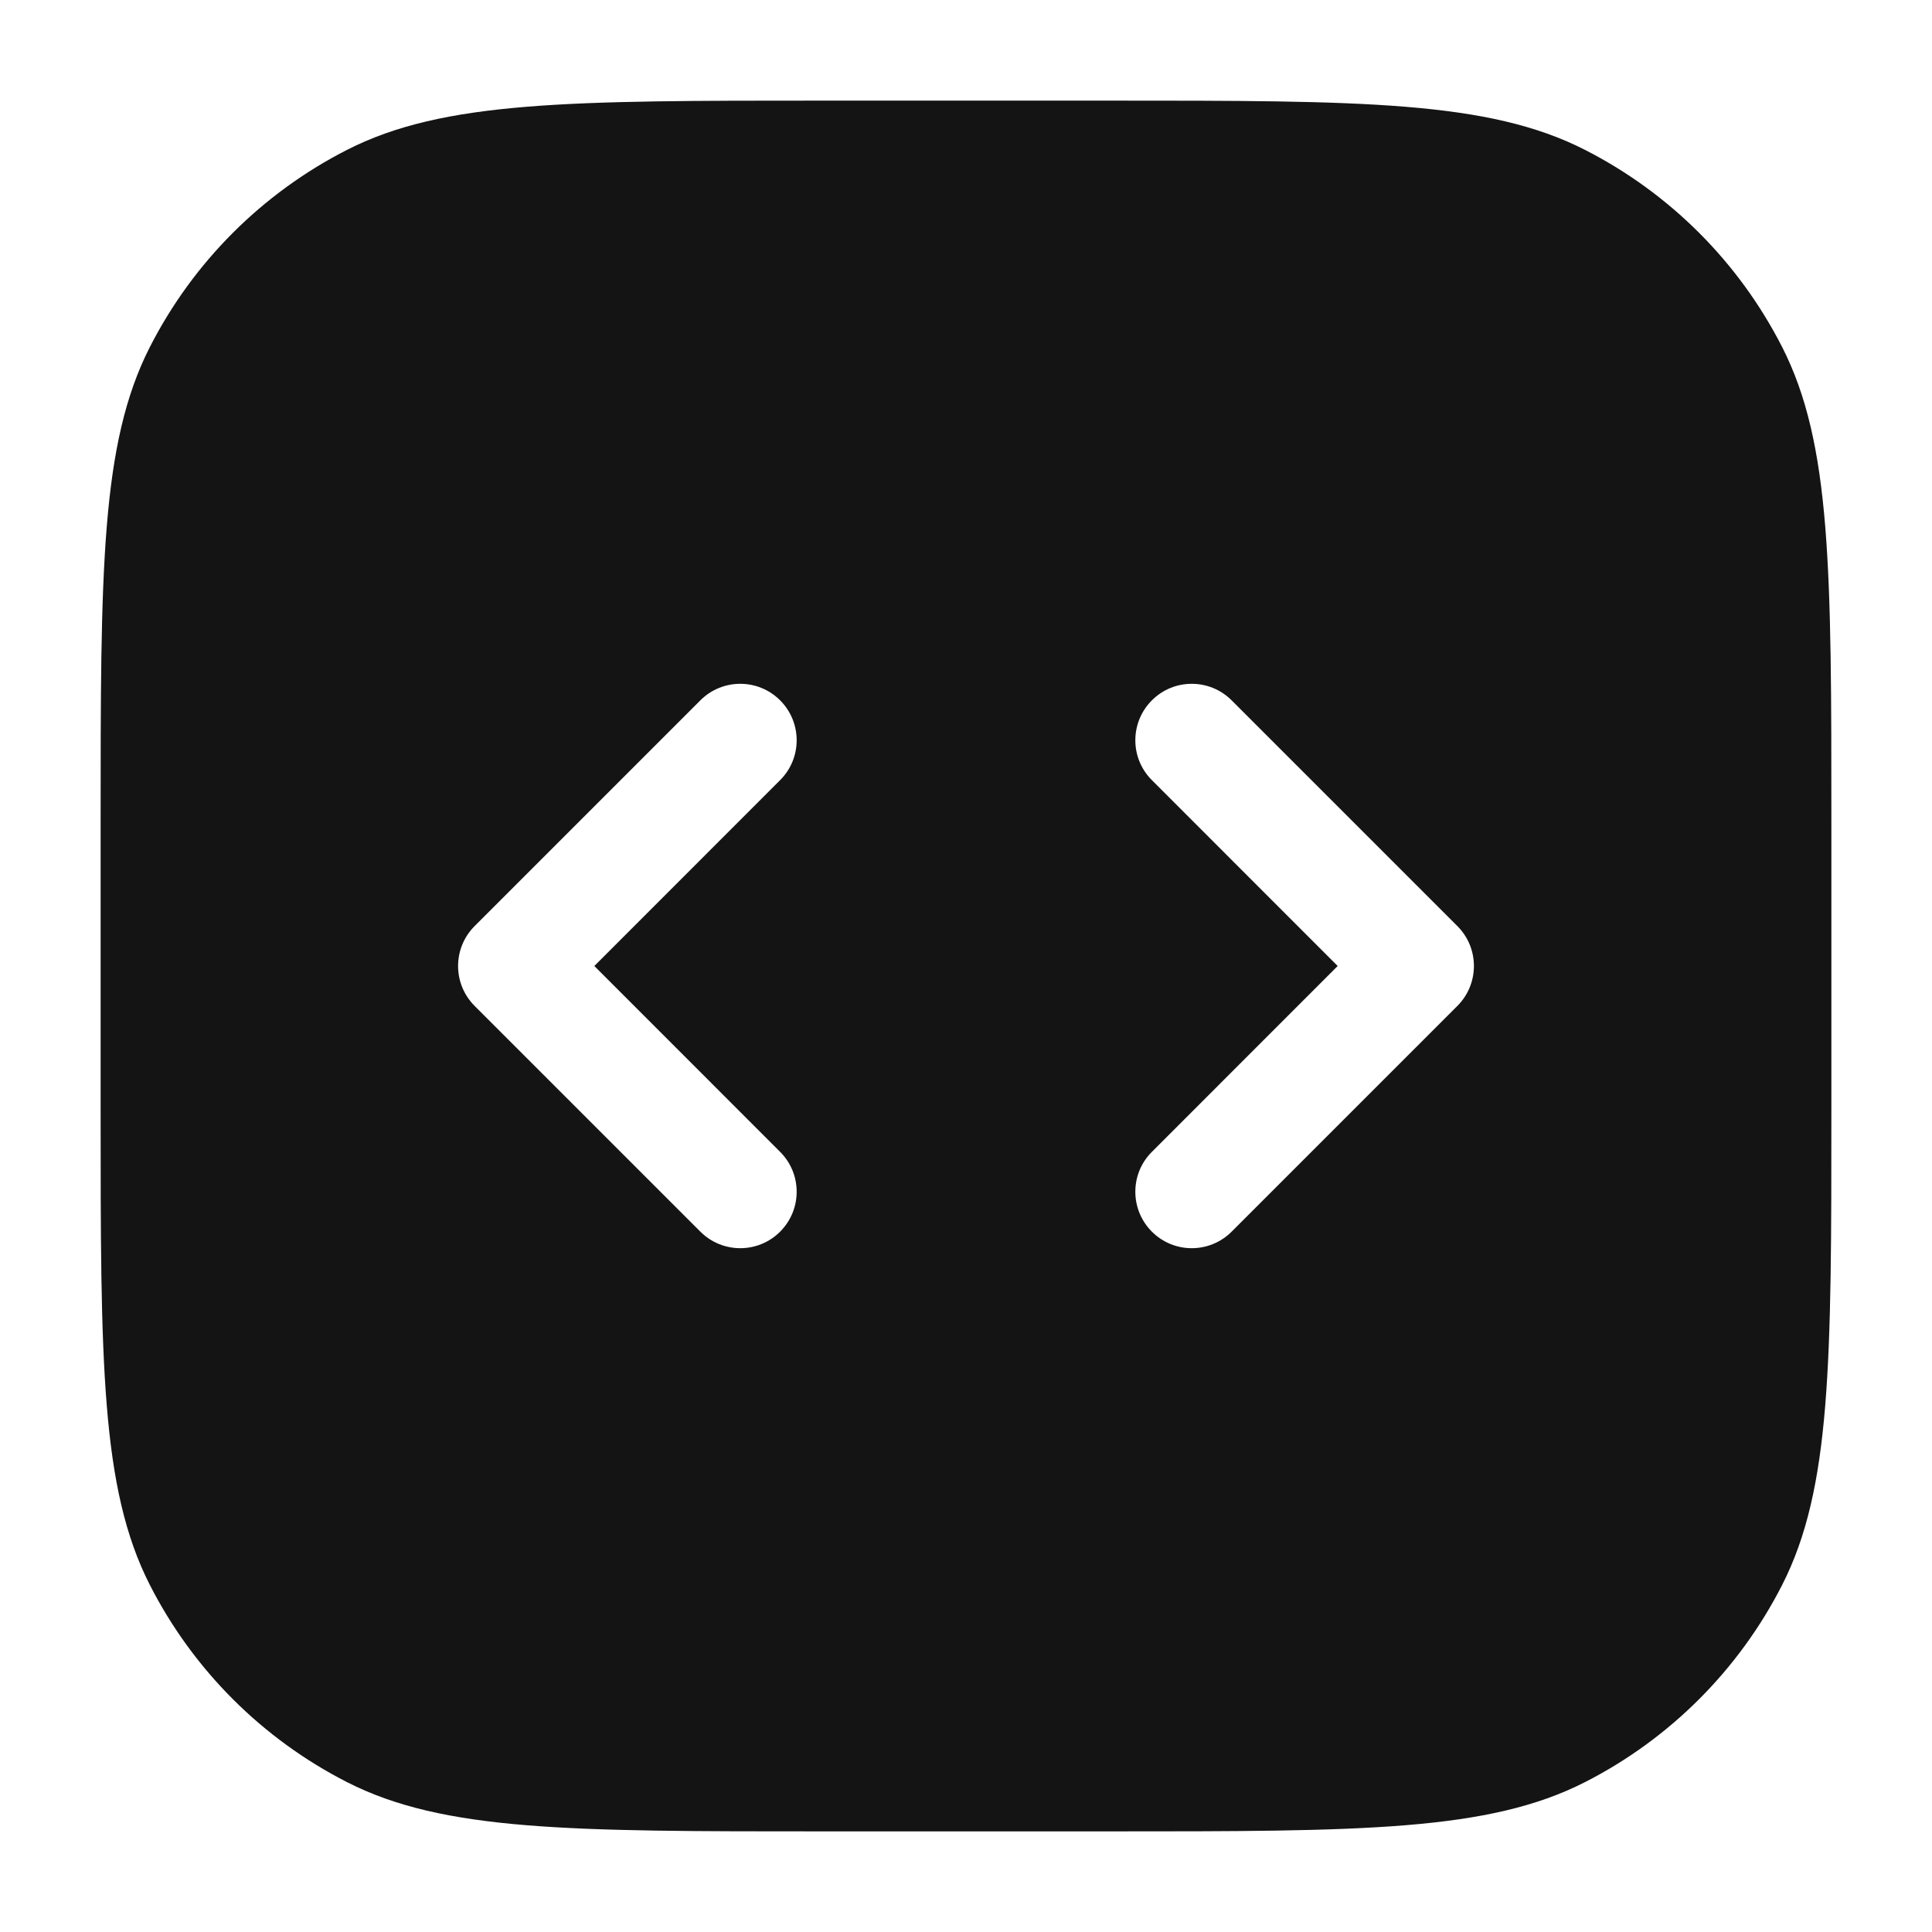 <svg width="24" height="24" viewBox="0 0 24 24" fill="none" xmlns="http://www.w3.org/2000/svg">
<path fill-rule="evenodd" clip-rule="evenodd" d="M1.25 10.224C1.25 7.083 1.25 5.512 1.861 4.312C2.399 3.257 3.257 2.399 4.312 1.861C5.512 1.25 7.083 1.25 10.224 1.25H13.776C16.917 1.25 18.488 1.25 19.688 1.861C20.743 2.399 21.601 3.257 22.139 4.312C22.75 5.512 22.75 7.083 22.75 10.224V13.776C22.75 16.917 22.75 18.488 22.139 19.688C21.601 20.743 20.743 21.601 19.688 22.139C18.488 22.75 16.917 22.75 13.776 22.75H10.224C7.083 22.75 5.512 22.75 4.312 22.139C3.257 21.601 2.399 20.743 1.861 19.688C1.25 18.488 1.25 16.917 1.25 13.776V10.224ZM14.309 8.7C14.582 8.426 15.026 8.426 15.3 8.7L18.104 11.504C18.378 11.778 18.378 12.222 18.104 12.496L15.3 15.3C15.026 15.574 14.582 15.574 14.309 15.3C14.035 15.026 14.035 14.582 14.309 14.309L16.617 12L14.309 9.691C14.035 9.418 14.035 8.974 14.309 8.7ZM9.691 9.691C9.965 9.418 9.965 8.974 9.691 8.7C9.418 8.426 8.974 8.426 8.7 8.7L5.896 11.504C5.622 11.778 5.622 12.222 5.896 12.496L8.7 15.3C8.974 15.574 9.418 15.574 9.691 15.3C9.965 15.026 9.965 14.582 9.691 14.309L7.383 12L9.691 9.691Z" fill="#141414"/>
</svg> 